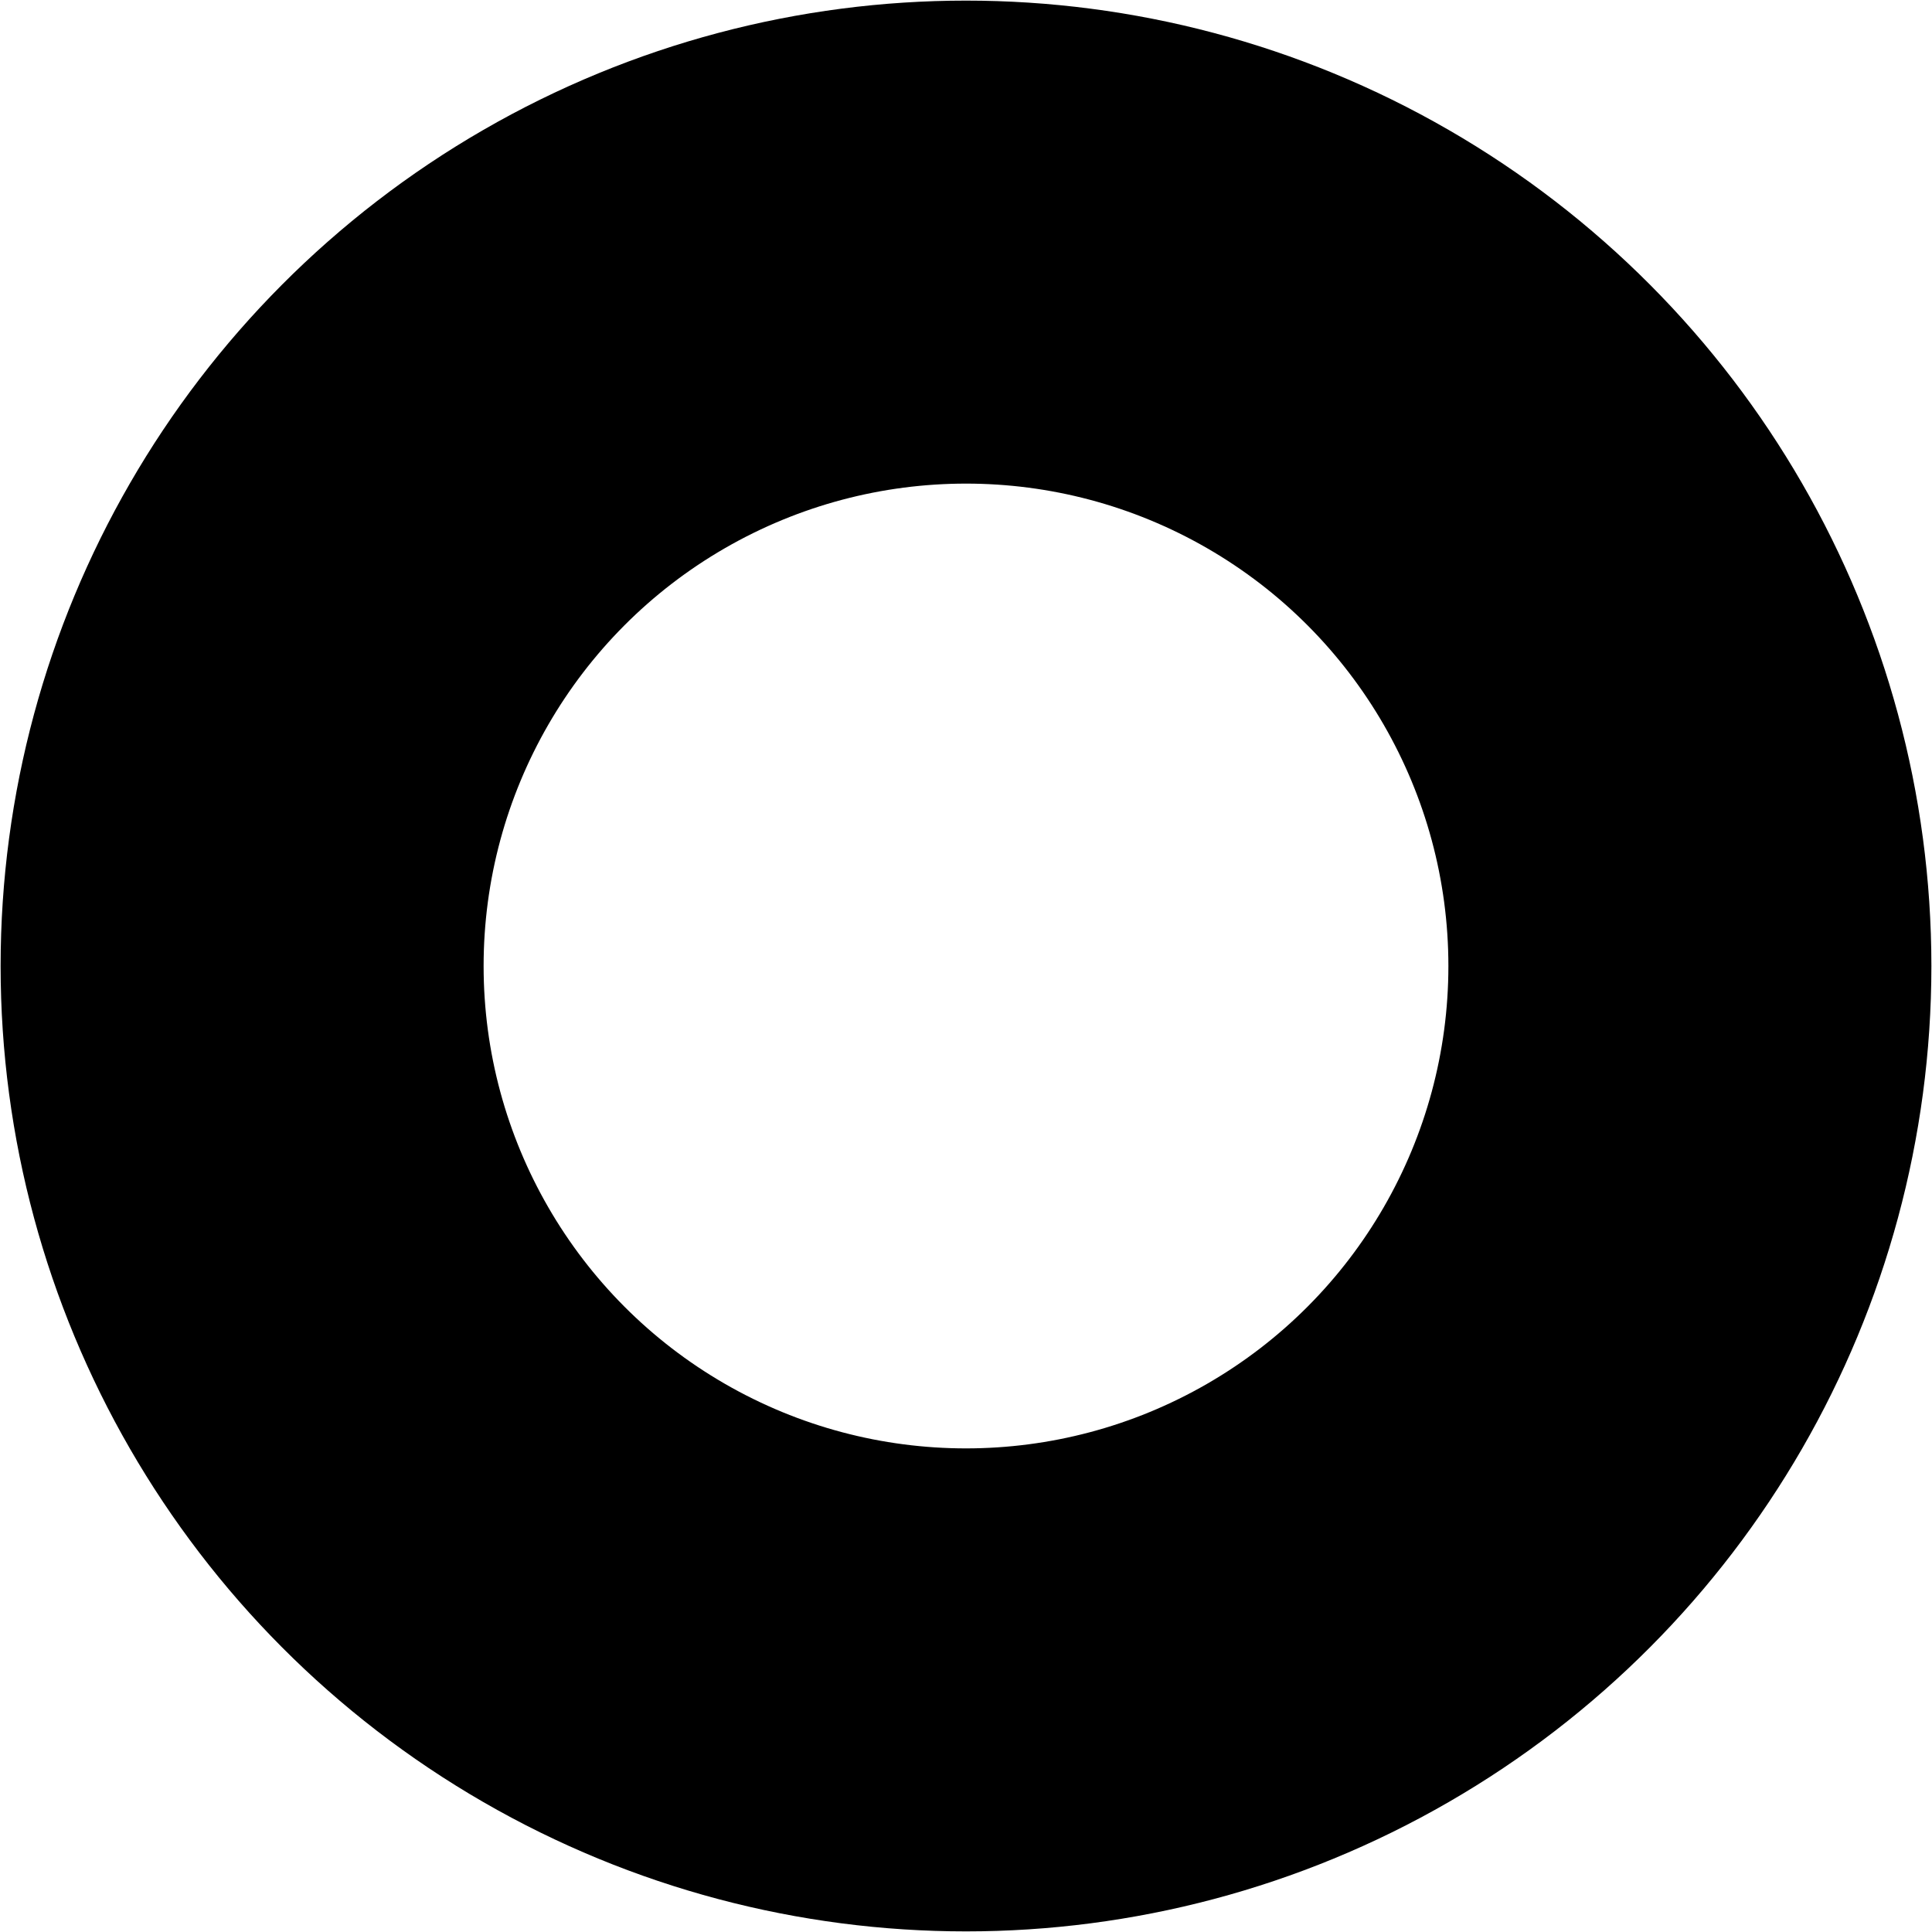 <?xml version="1.0" encoding="UTF-8" standalone="no"?>
<!-- Created with Inkscape (http://www.inkscape.org/) -->

<svg
   width="1.588mm"
   height="1.588mm"
   viewBox="0 0 1.588 1.588"
   version="1.1"
   id="svg1"
   sodipodi:docname="citydot-open.svg"
   xmlns:inkscape="http://www.inkscape.org/namespaces/inkscape"
   xmlns:sodipodi="http://sodipodi.sourceforge.net/DTD/sodipodi-0.dtd"
   xmlns="http://www.w3.org/2000/svg"
   xmlns:svg="http://www.w3.org/2000/svg">
  <sodipodi:namedview
     id="namedview1"
     pagecolor="#ffffff"
     bordercolor="#000000"
     borderopacity="0.25"
     inkscape:showpageshadow="2"
     inkscape:pageopacity="0.0"
     inkscape:pagecheckerboard="0"
     inkscape:deskcolor="#d1d1d1"
     inkscape:document-units="mm">
    <inkscape:page
       x="0"
       y="0"
       width="1.588"
       height="1.588"
       id="page1"
       margin="0"
       bleed="0" />
  </sodipodi:namedview>
  <defs
     id="defs1" />
  <g
     inkscape:label="Vrstva 1"
     inkscape:groupmode="layer"
     id="layer1"
     transform="translate(-69.489,-62.412)">
    <ellipse
       style="fill:none;stroke:#000000;stroke-width:0.397;stroke-dasharray:none;stroke-opacity:1"
       id="path1"
       cx="70.283"
       cy="63.206"
       rx="0.595"
       ry="0.595" />
  </g>
</svg>
